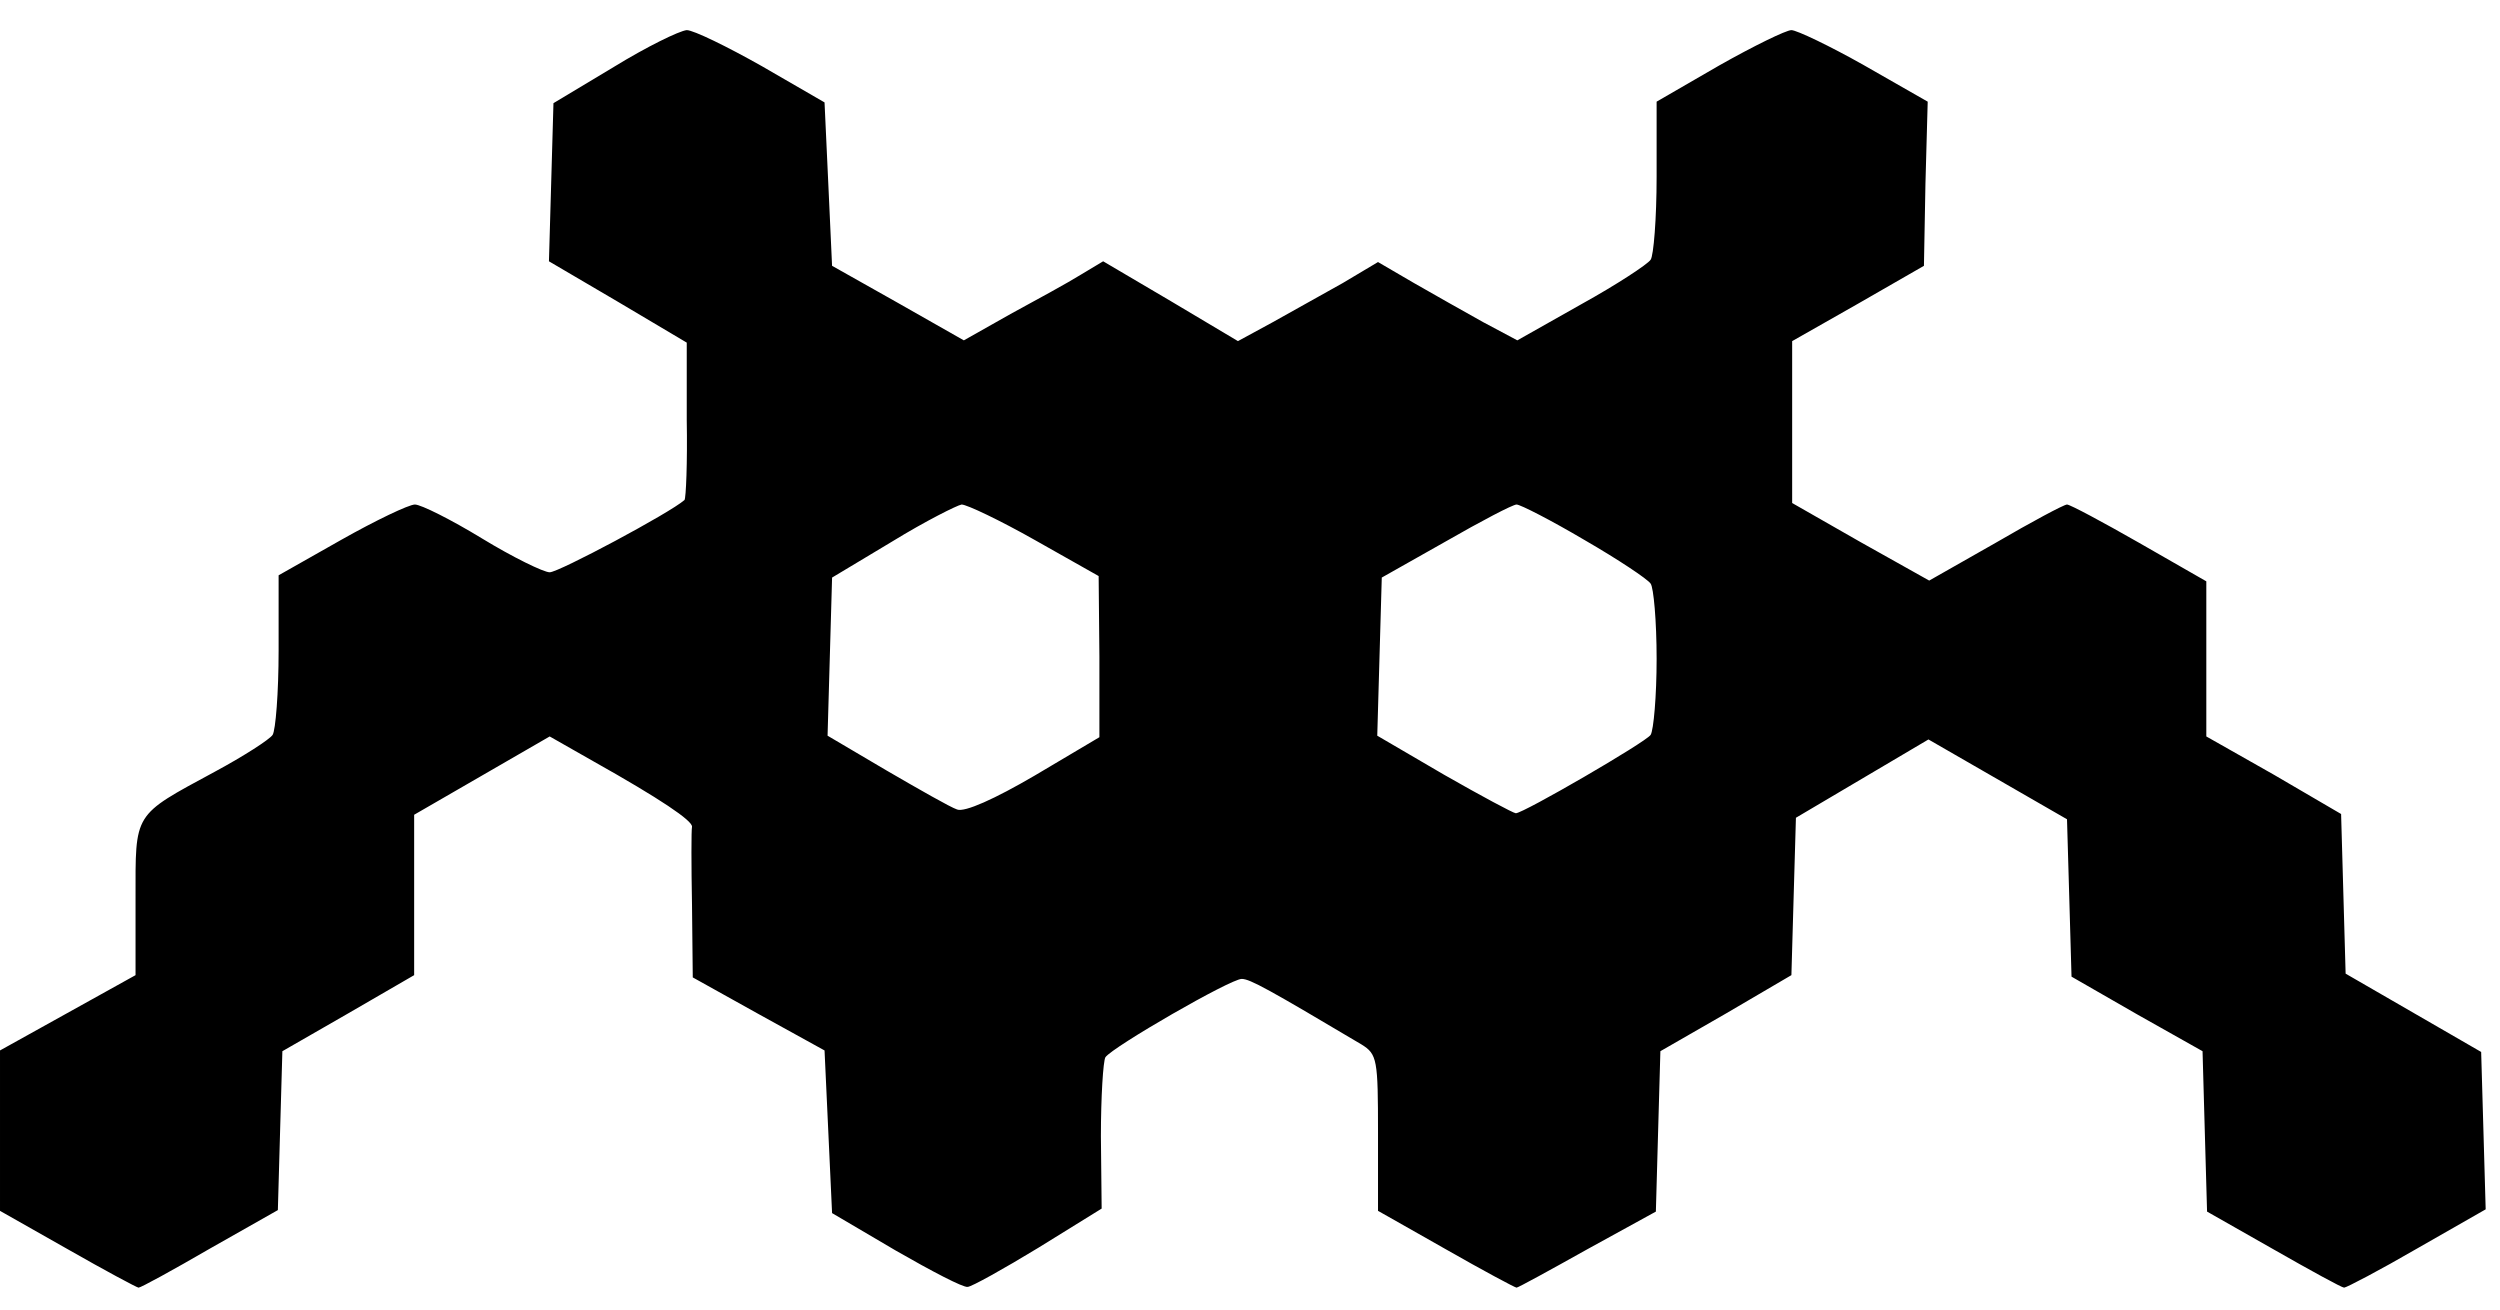 <?xml version="1.0" standalone="no"?>
<!DOCTYPE svg PUBLIC "-//W3C//DTD SVG 20010904//EN"
 "http://www.w3.org/TR/2001/REC-SVG-20010904/DTD/svg10.dtd">
<svg version="1.0" xmlns="http://www.w3.org/2000/svg"
 width="332pt" height="174pt" viewBox="0 0 332 174"
 preserveAspectRatio="xMidYMid meet">

<g transform="translate(0,174) scale(0.1,-0.1)"
fill="#000000" stroke="none">
<path d="M815 1651 l-80 -48 -3 -105 -3 -105 92 -54 91 -54 0 -103 c1 -56 -1
-104 -3 -106 -19 -17 -167 -96 -179 -96 -8 0 -49 20 -90 45 -41 25 -81 45 -89
45 -8 0 -52 -21 -98 -47 l-83 -47 0 -100 c0 -56 -4 -106 -8 -112 -4 -6 -38
-28 -77 -49 -109 -59 -105 -53 -105 -169 l0 -101 -90 -50 -90 -50 0 -106 0
-107 90 -51 c49 -28 92 -51 94 -51 3 0 45 23 95 52 l90 51 3 106 3 105 87 50
88 51 0 106 0 107 90 52 90 52 58 -33 c89 -50 132 -79 131 -87 -1 -4 -1 -51 0
-104 l1 -96 88 -49 87 -48 5 -108 5 -108 85 -50 c47 -27 89 -49 95 -48 5 0 48
24 94 52 l84 52 -1 96 c0 52 3 100 6 105 10 14 166 104 181 104 11 0 36 -14
159 -87 21 -13 22 -20 22 -117 l0 -104 90 -51 c49 -28 92 -51 94 -51 2 0 44
23 94 51 l91 50 3 107 3 106 87 50 87 51 3 105 3 104 88 52 88 52 92 -53 92
-53 3 -104 3 -105 87 -50 87 -49 3 -107 3 -106 88 -50 c49 -28 91 -51 94 -51
3 0 47 23 97 52 l91 52 -3 105 -3 104 -90 52 -90 52 -3 106 -3 106 -89 52 -90
51 0 103 0 103 -89 51 c-49 28 -92 51 -96 51 -4 0 -47 -23 -95 -51 l-88 -50
-91 51 -91 52 0 108 0 107 88 50 87 50 2 109 3 109 -84 48 c-46 26 -90 47 -97
47 -7 0 -50 -21 -96 -47 l-83 -48 0 -100 c0 -55 -4 -105 -8 -110 -4 -6 -45
-33 -92 -59 l-85 -48 -45 24 c-25 14 -66 37 -92 52 l-48 28 -47 -28 c-27 -15
-68 -38 -93 -52 l-46 -25 -89 53 -90 53 -30 -18 c-16 -10 -58 -33 -93 -52
l-62 -35 -88 50 -87 49 -5 109 -5 108 -83 48 c-46 26 -91 48 -100 48 -10 -1
-53 -22 -97 -49z m559 -628 l85 -48 1 -107 0 -107 -86 -51 c-53 -31 -93 -49
-103 -45 -9 3 -51 27 -94 52 l-78 46 3 105 3 105 80 48 c44 27 86 48 92 49 7
0 51 -21 97 -47z m730 0 c45 -26 84 -52 88 -58 4 -5 8 -50 8 -100 0 -49 -4
-95 -8 -101 -7 -10 -169 -104 -179 -104 -3 0 -46 23 -95 51 l-89 52 3 105 3
105 85 48 c47 27 89 49 94 49 5 0 46 -21 90 -47z"/>
</g>
</svg>
